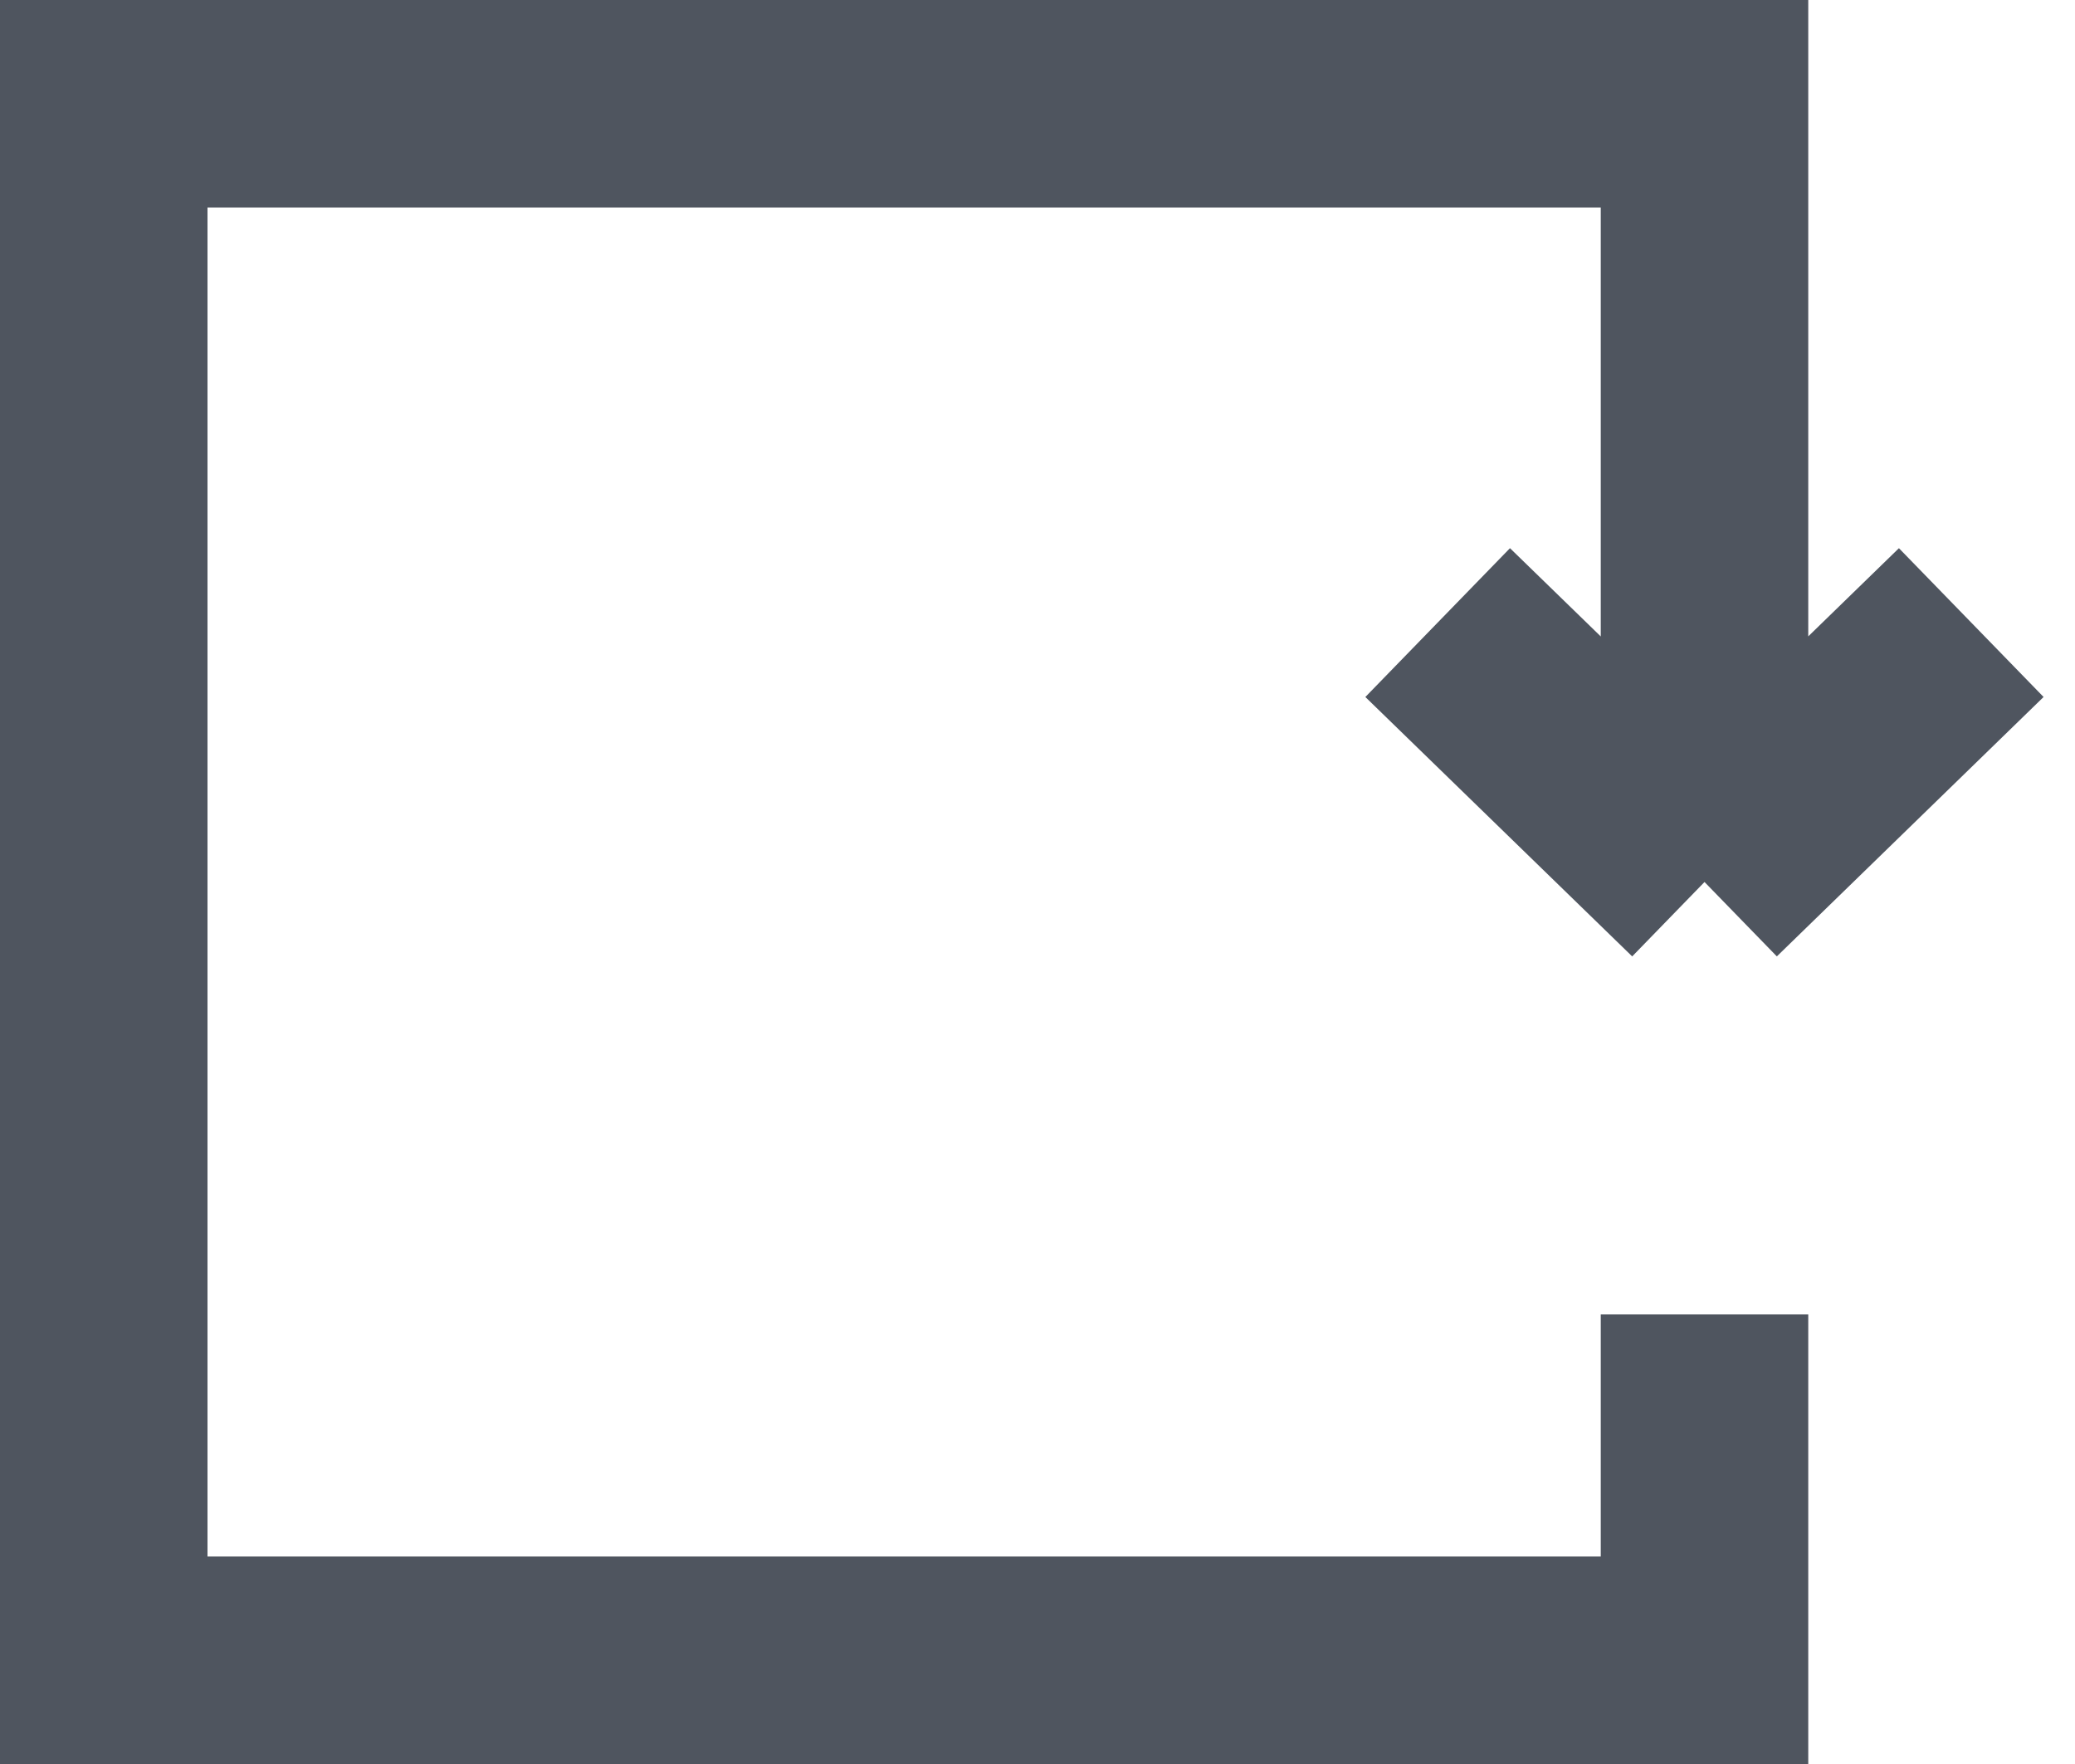 <svg width="20" height="17" viewBox="0 0 20 17" fill="none" xmlns="http://www.w3.org/2000/svg" color="#4F555F">
<path d="M16.429 12.667V16H8.714H1V1H16.429V8.5M16.429 8.5L13.857 6M16.429 8.5L19 6" stroke="currentColor" stroke-width="2"/>
</svg>
